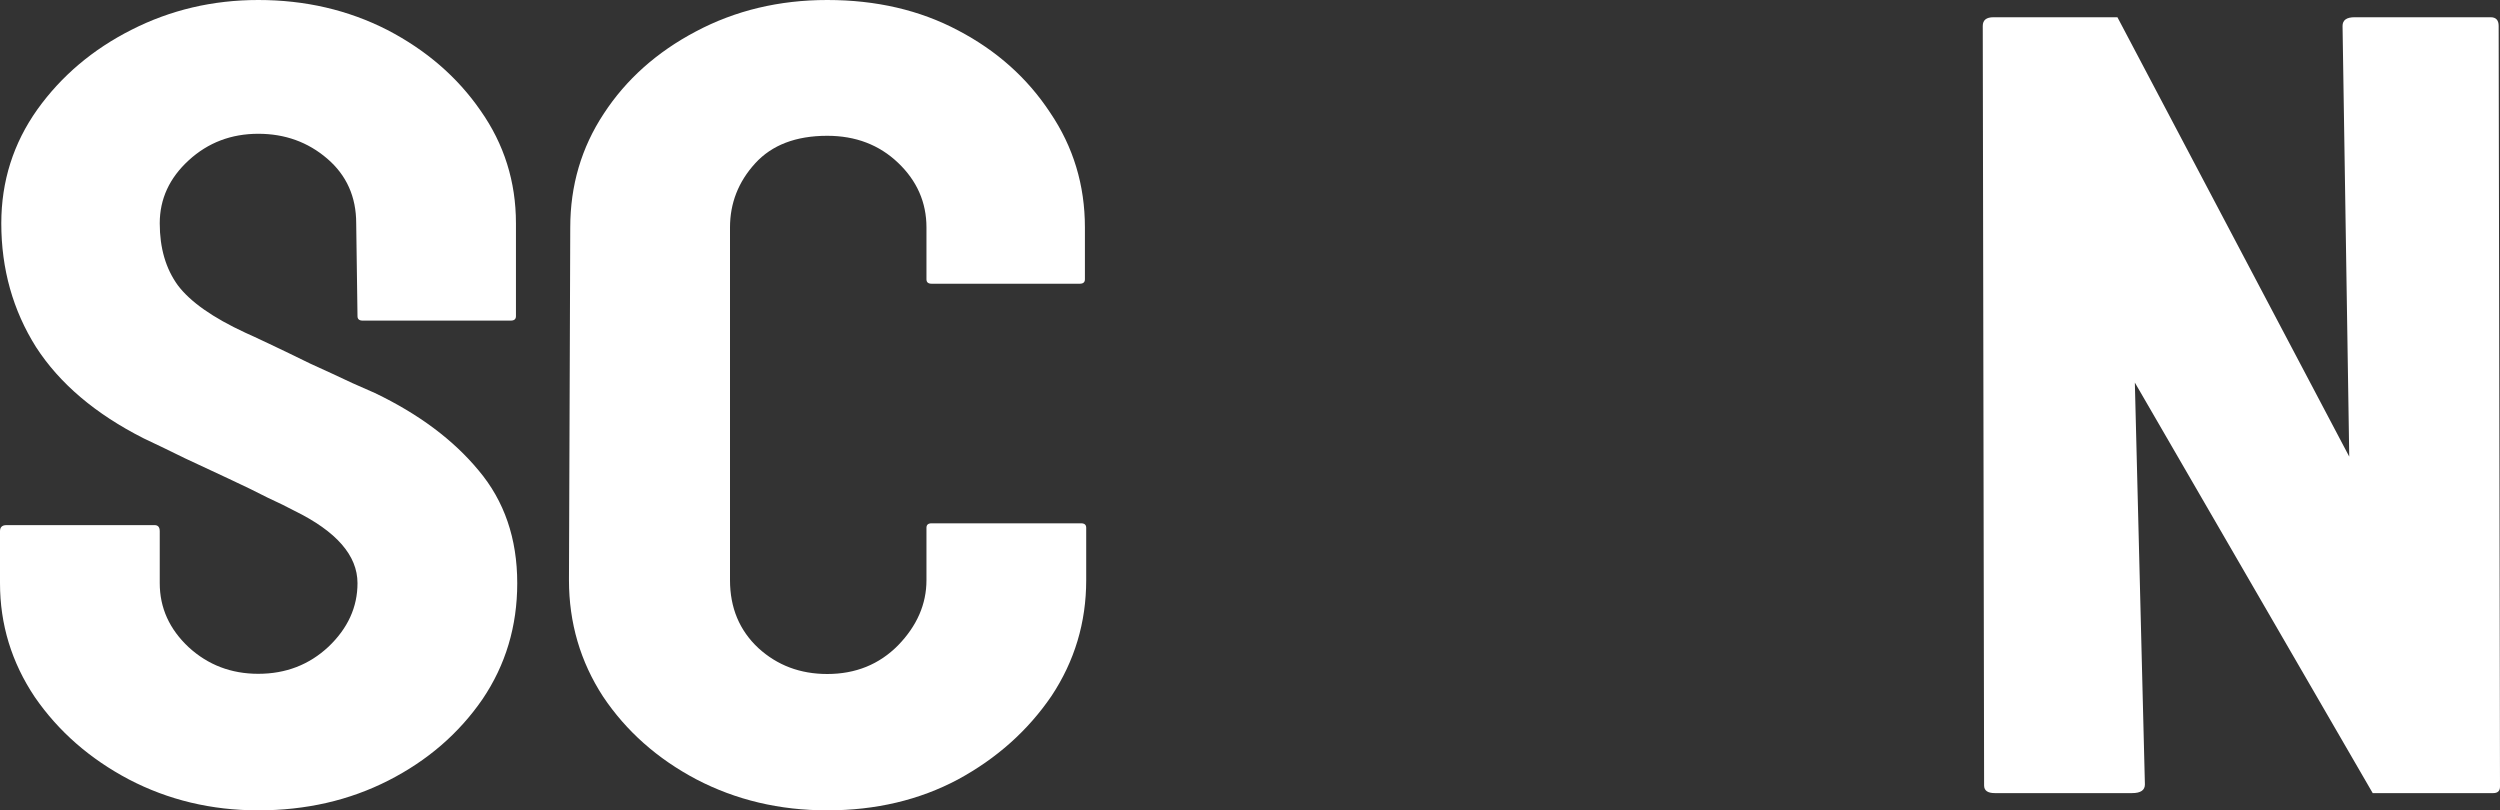 <svg width="145" height="47" viewBox="0 0 145 47" fill="none" xmlns="http://www.w3.org/2000/svg">
<rect x="0" y="0" width="145" height="47" fill="#333333" stroke="none"/>
<path d="M123.666 46H115.699C115.285 46 115.078 45.853 115.078 45.558L115 1.505C115 1.168 115.207 1 115.622 1H122.811L136.256 26.484L135.868 1.505C135.868 1.168 136.101 1 136.567 1H144.456C144.767 1 144.922 1.168 144.922 1.505L145 45.621C145 45.874 144.87 46 144.611 46H137.617L123.821 22.189L124.404 45.495C124.404 45.832 124.158 46 123.666 46Z" fill="white"/>
<path d="M47.981 47C45.217 47 42.689 46.402 40.397 45.207C38.131 44.012 36.325 42.411 34.98 40.405C33.66 38.377 33 36.125 33 33.649L33.075 13.191C33.075 10.758 33.722 8.559 35.017 6.595C36.313 4.61 38.093 3.02 40.36 1.825C42.651 0.608 45.192 0 47.981 0C50.821 0 53.349 0.587 55.565 1.761C57.807 2.935 59.588 4.525 60.908 6.531C62.253 8.516 62.925 10.736 62.925 13.191V16.2C62.925 16.371 62.826 16.456 62.626 16.456H54.034C53.834 16.456 53.735 16.371 53.735 16.2V13.191C53.735 11.739 53.187 10.491 52.091 9.445C50.995 8.399 49.625 7.876 47.981 7.876C46.163 7.876 44.768 8.41 43.797 9.477C42.826 10.544 42.34 11.782 42.34 13.191V33.649C42.34 35.25 42.888 36.563 43.984 37.587C45.08 38.59 46.412 39.092 47.981 39.092C49.625 39.092 50.995 38.537 52.091 37.427C53.187 36.296 53.735 35.037 53.735 33.649V30.608C53.735 30.437 53.834 30.352 54.034 30.352H62.701C62.9 30.352 63 30.437 63 30.608V33.649C63 36.104 62.328 38.345 60.983 40.373C59.613 42.379 57.807 43.99 55.565 45.207C53.324 46.402 50.796 47 47.981 47Z" fill="white"/>
<path d="M14.981 47C12.267 47 9.763 46.401 7.472 45.205C5.205 44.008 3.387 42.415 2.017 40.428C0.672 38.419 0 36.217 0 33.823V30.81C0 30.575 0.125 30.457 0.374 30.457H8.966C9.166 30.457 9.265 30.575 9.265 30.81V33.823C9.265 35.255 9.826 36.495 10.947 37.542C12.067 38.568 13.412 39.081 14.981 39.081C16.575 39.081 17.933 38.557 19.053 37.51C20.174 36.442 20.735 35.213 20.735 33.823C20.735 32.22 19.514 30.82 17.073 29.623C16.675 29.41 16.152 29.153 15.504 28.854C14.882 28.533 14.134 28.17 13.263 27.764C12.391 27.358 11.544 26.962 10.722 26.578C9.9 26.172 9.103 25.787 8.331 25.424C5.542 24.013 3.462 22.25 2.092 20.134C0.747 17.996 0.075 15.602 0.075 12.952C0.075 10.516 0.772 8.314 2.167 6.348C3.562 4.403 5.38 2.864 7.621 1.731C9.888 0.577 12.341 0 14.981 0C17.696 0 20.187 0.577 22.453 1.731C24.72 2.907 26.526 4.467 27.87 6.412C29.24 8.357 29.925 10.537 29.925 12.952V18.338C29.925 18.509 29.826 18.595 29.626 18.595H21.034C20.834 18.595 20.735 18.509 20.735 18.338L20.66 12.952C20.66 11.413 20.1 10.163 18.979 9.201C17.858 8.239 16.526 7.759 14.981 7.759C13.412 7.759 12.067 8.271 10.947 9.297C9.826 10.323 9.265 11.542 9.265 12.952C9.265 14.384 9.614 15.581 10.311 16.543C11.034 17.505 12.341 18.424 14.234 19.3C14.433 19.386 14.894 19.599 15.616 19.941C16.339 20.283 17.136 20.668 18.008 21.096C18.904 21.502 19.714 21.876 20.436 22.218C21.158 22.538 21.594 22.731 21.744 22.795C24.284 24.013 26.289 25.509 27.758 27.283C29.253 29.057 30 31.237 30 33.823C30 36.324 29.328 38.568 27.983 40.556C26.613 42.544 24.794 44.115 22.528 45.269C20.262 46.423 17.746 47 14.981 47Z" fill="white"/>
</svg>
